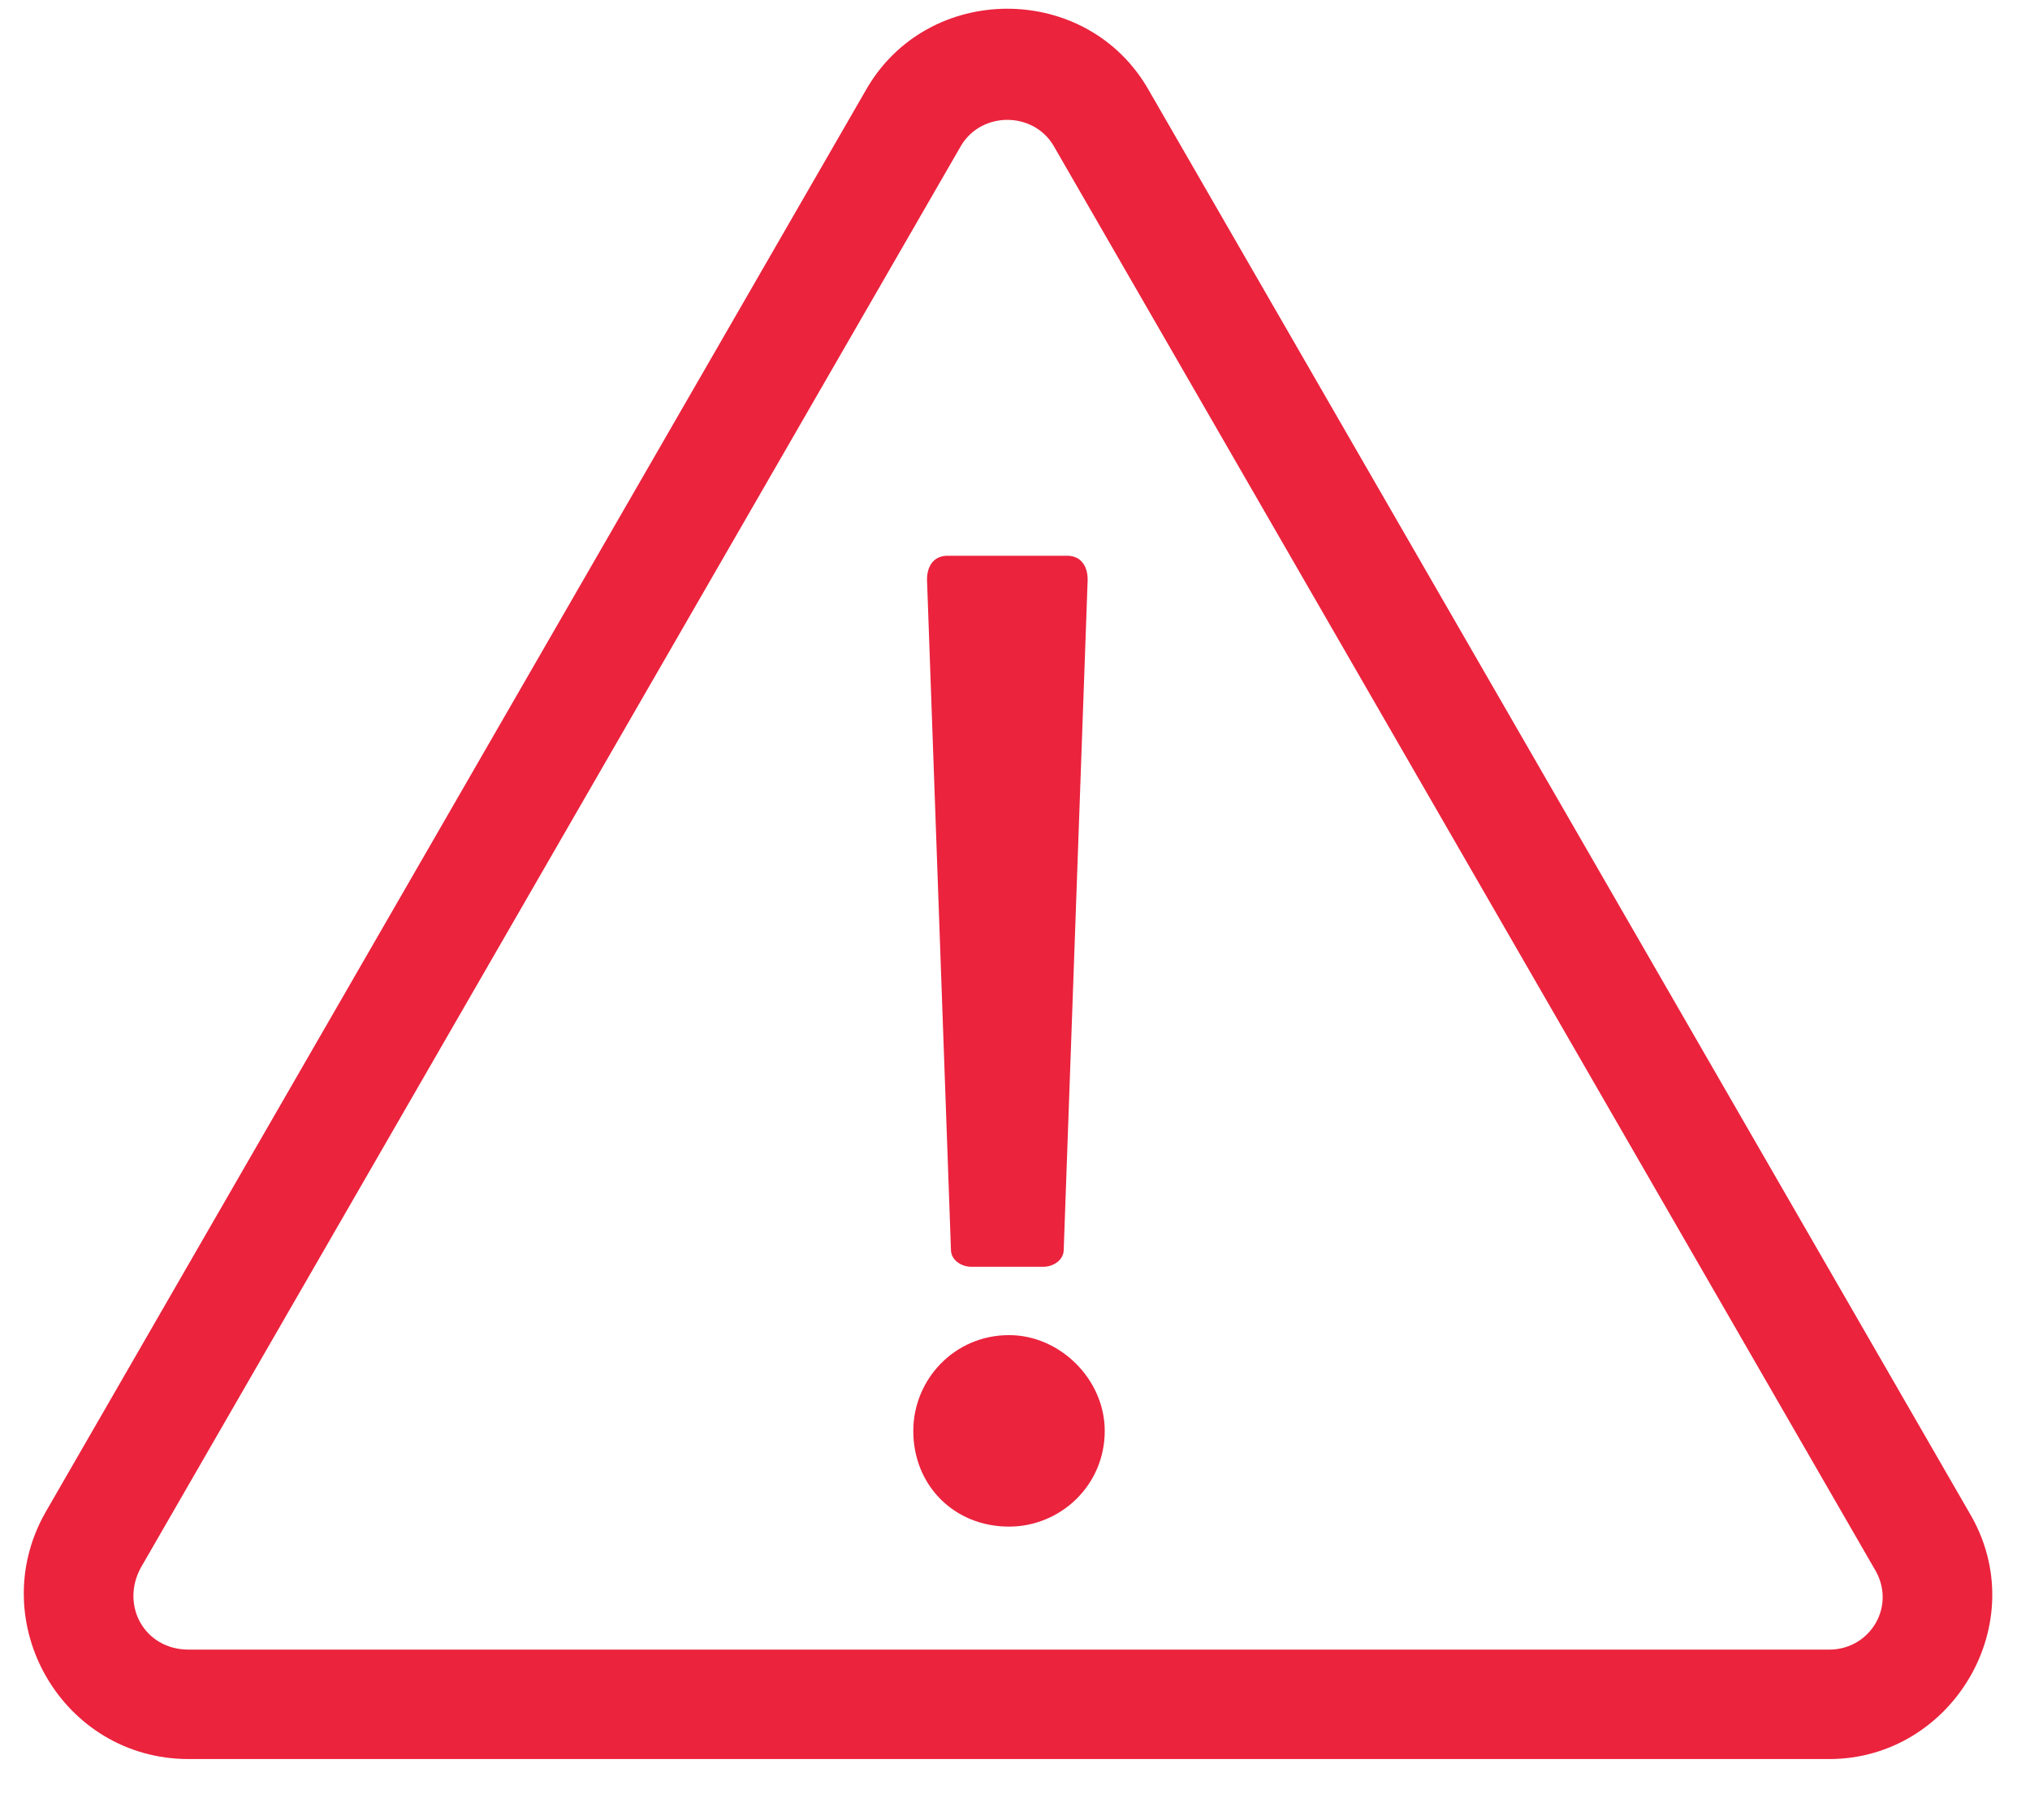 <svg width="29" height="26" viewBox="0 0 29 26" fill="none" xmlns="http://www.w3.org/2000/svg">
<path d="M13.536 7.938C13.34 7.938 13.243 8.084 13.243 8.279L13.585 17.85C13.585 17.996 13.731 18.094 13.877 18.094H14.903C15.049 18.094 15.196 17.996 15.196 17.85L15.538 8.279C15.538 8.084 15.44 7.938 15.245 7.938H13.536ZM14.415 19.07C13.633 19.07 13.047 19.705 13.047 20.438C13.047 21.219 13.633 21.805 14.415 21.805C15.147 21.805 15.782 21.219 15.782 20.438C15.782 19.705 15.147 19.07 14.415 19.07ZM28.135 21.609L16.416 1.297C15.538 -0.266 13.243 -0.266 12.364 1.297L0.645 21.609C-0.234 23.172 0.889 25.125 2.696 25.125H26.133C27.891 25.125 29.063 23.172 28.135 21.609ZM26.133 23.562H2.696C2.061 23.562 1.719 22.928 2.012 22.391L13.731 2.078C14.024 1.59 14.756 1.59 15.049 2.078L26.768 22.391C27.11 22.928 26.719 23.562 26.133 23.562Z" fill="#EB233D"/>
</svg>
